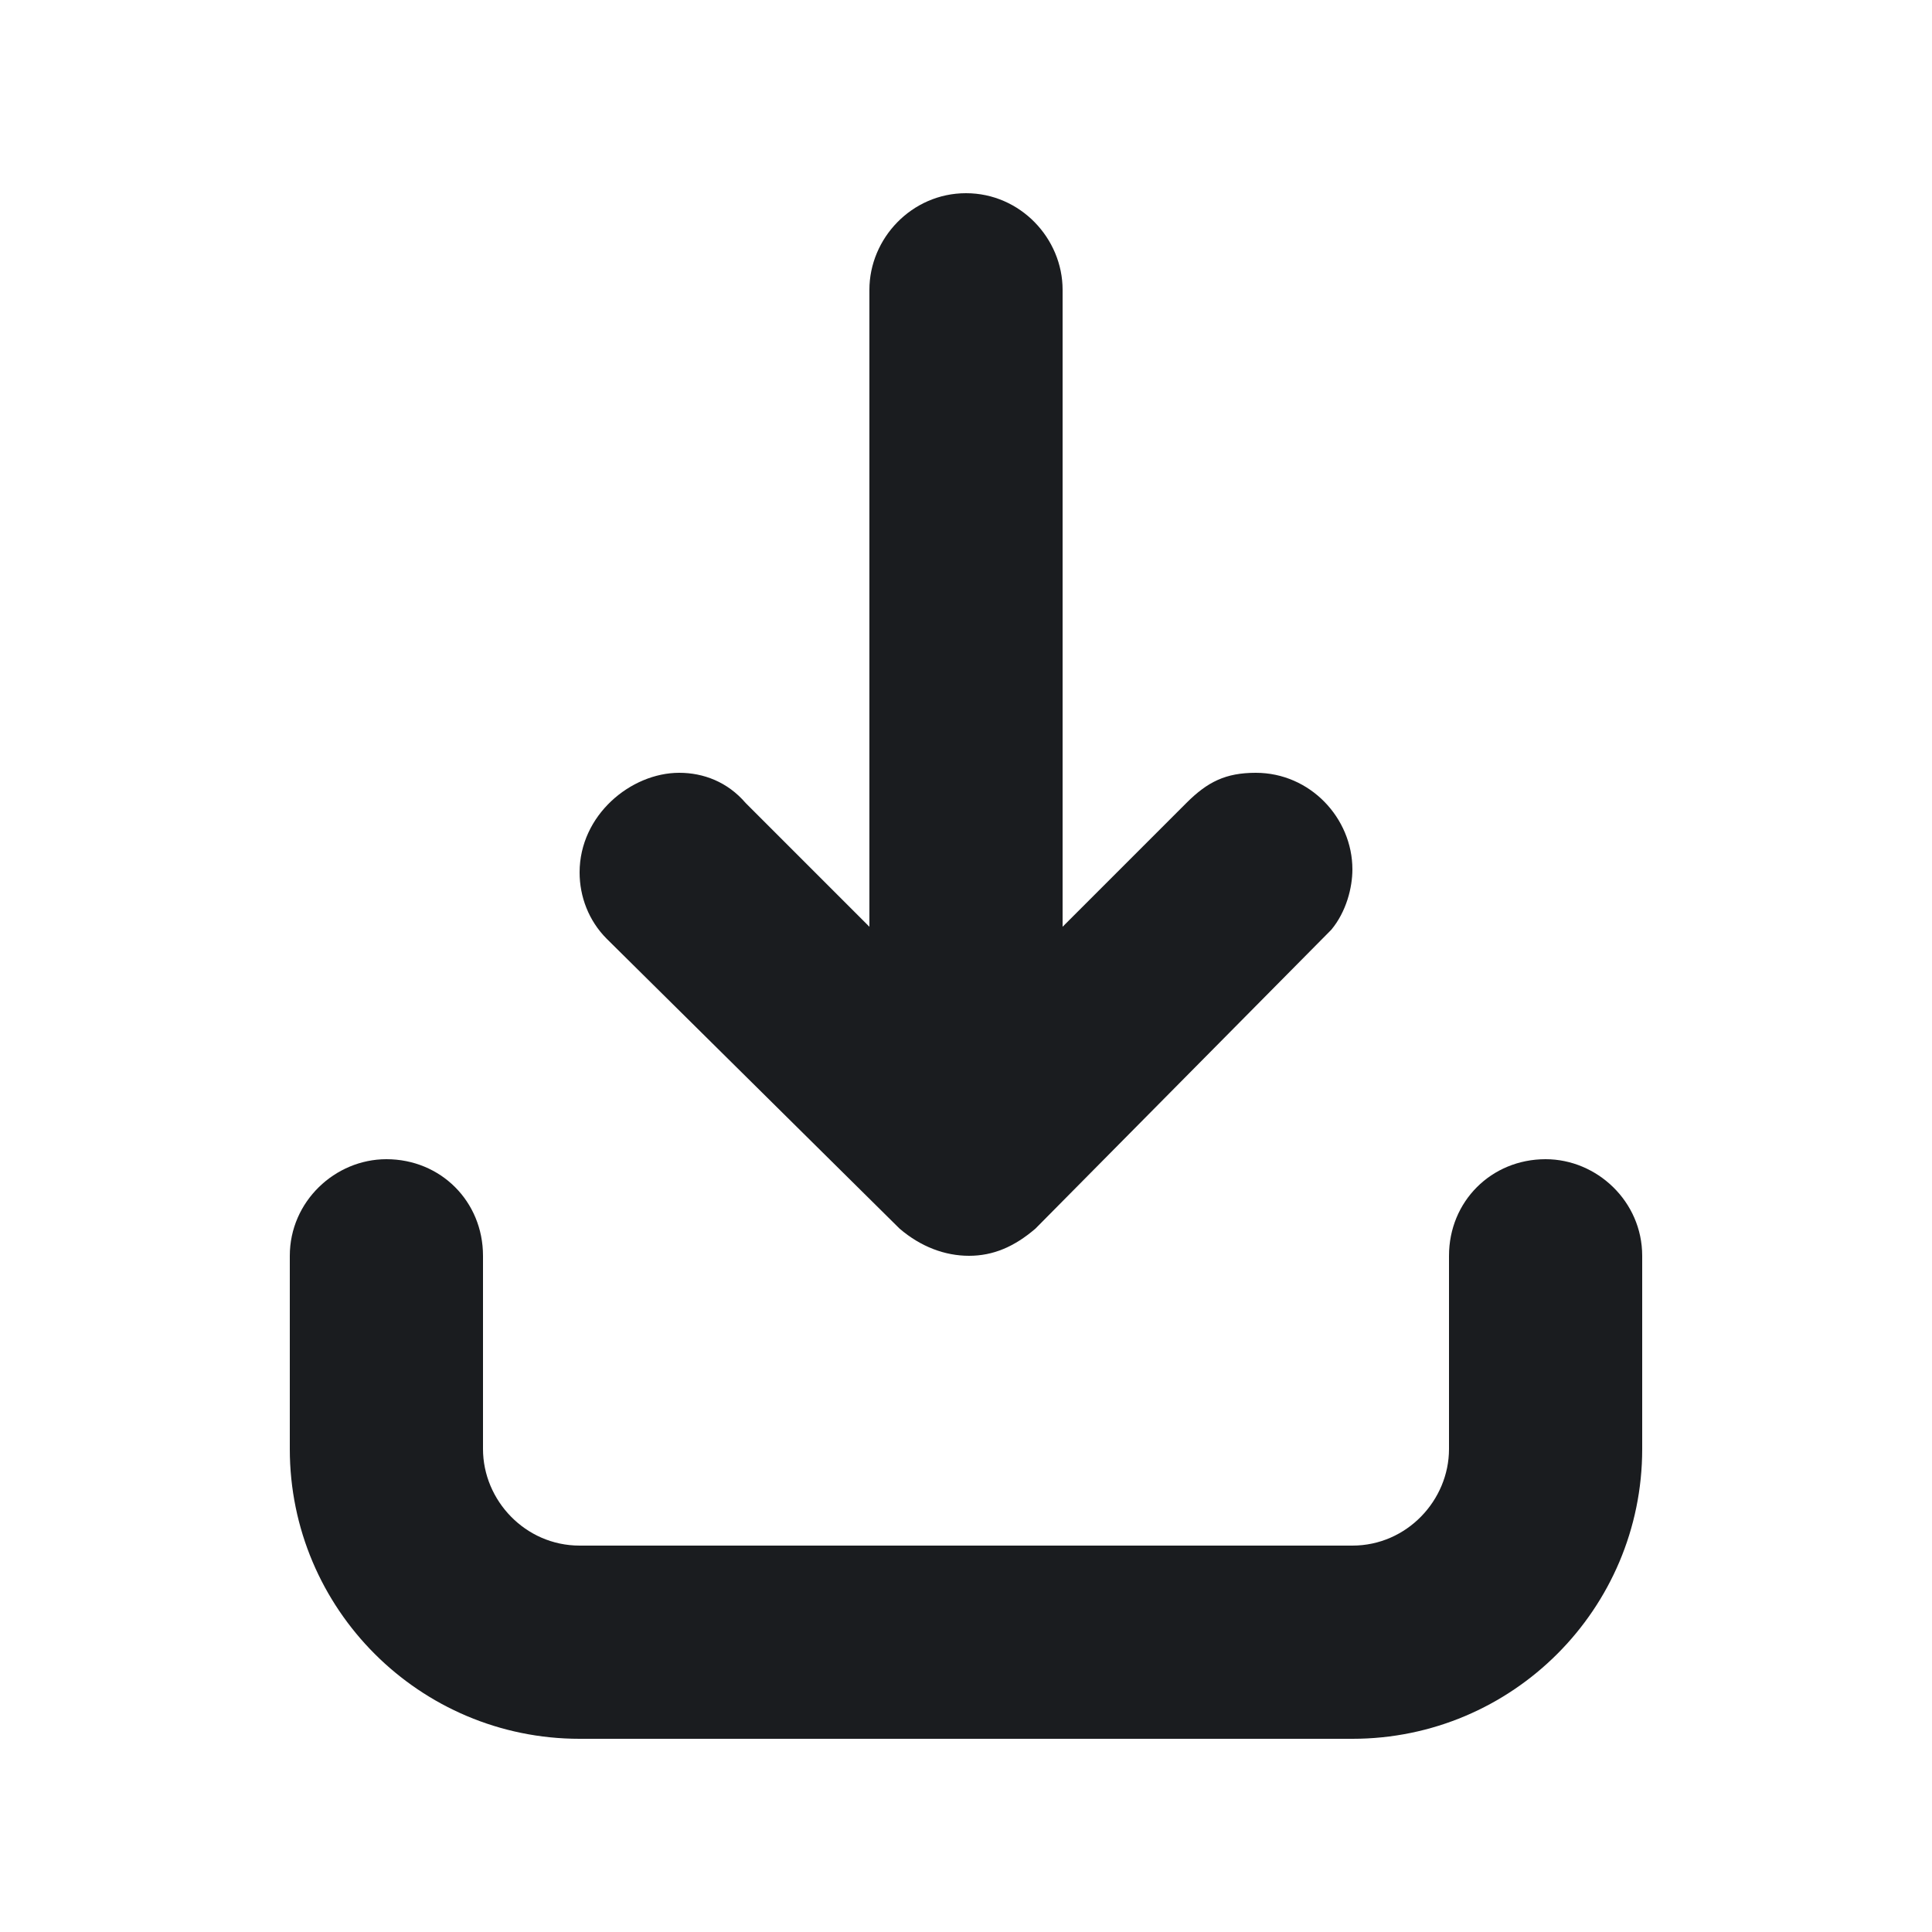 <svg width="16" height="16" viewBox="0 0 16 16" fill="none" xmlns="http://www.w3.org/2000/svg">
<g clip-path="url(#clip0_185_923)">
<path fill-rule="evenodd" clip-rule="evenodd" d="M12.8 9.6C13.225 9.6 13.6 9.95 13.6 10.4V12C13.6 13.325 12.525 14.4 11.2 14.4H4.8C3.475 14.4 2.4 13.325 2.4 12V10.4C2.4 9.95 2.775 9.6 3.2 9.6C3.65 9.6 4 9.95 4 10.4V12C4 12.425 4.35 12.8 4.8 12.8H11.2C11.65 12.8 12 12.425 12 12V10.4C12 9.95 12.35 9.6 12.8 9.6ZM8 1.6C8.45 1.6 8.8 1.975 8.8 2.4V7.675L9.825 6.65C10 6.475 10.15 6.4 10.4 6.4C10.85 6.4 11.2 6.775 11.2 7.2C11.2 7.35 11.15 7.55 11.025 7.7L8.575 10.175C8.4 10.325 8.225 10.4 8.025 10.4C7.825 10.4 7.625 10.325 7.45 10.175L5.025 7.775C4.875 7.625 4.8 7.425 4.8 7.225C4.8 6.75 5.225 6.4 5.625 6.4C5.825 6.4 6.025 6.475 6.175 6.65L7.2 7.675V2.4C7.2 1.975 7.55 1.6 8 1.6Z" fill="#1A1C1F"/>
</g>
<defs>
<clipPath id="clip0_185_923">
<rect width="16" height="16" fill="white"/>
</clipPath>
</defs>
</svg>
